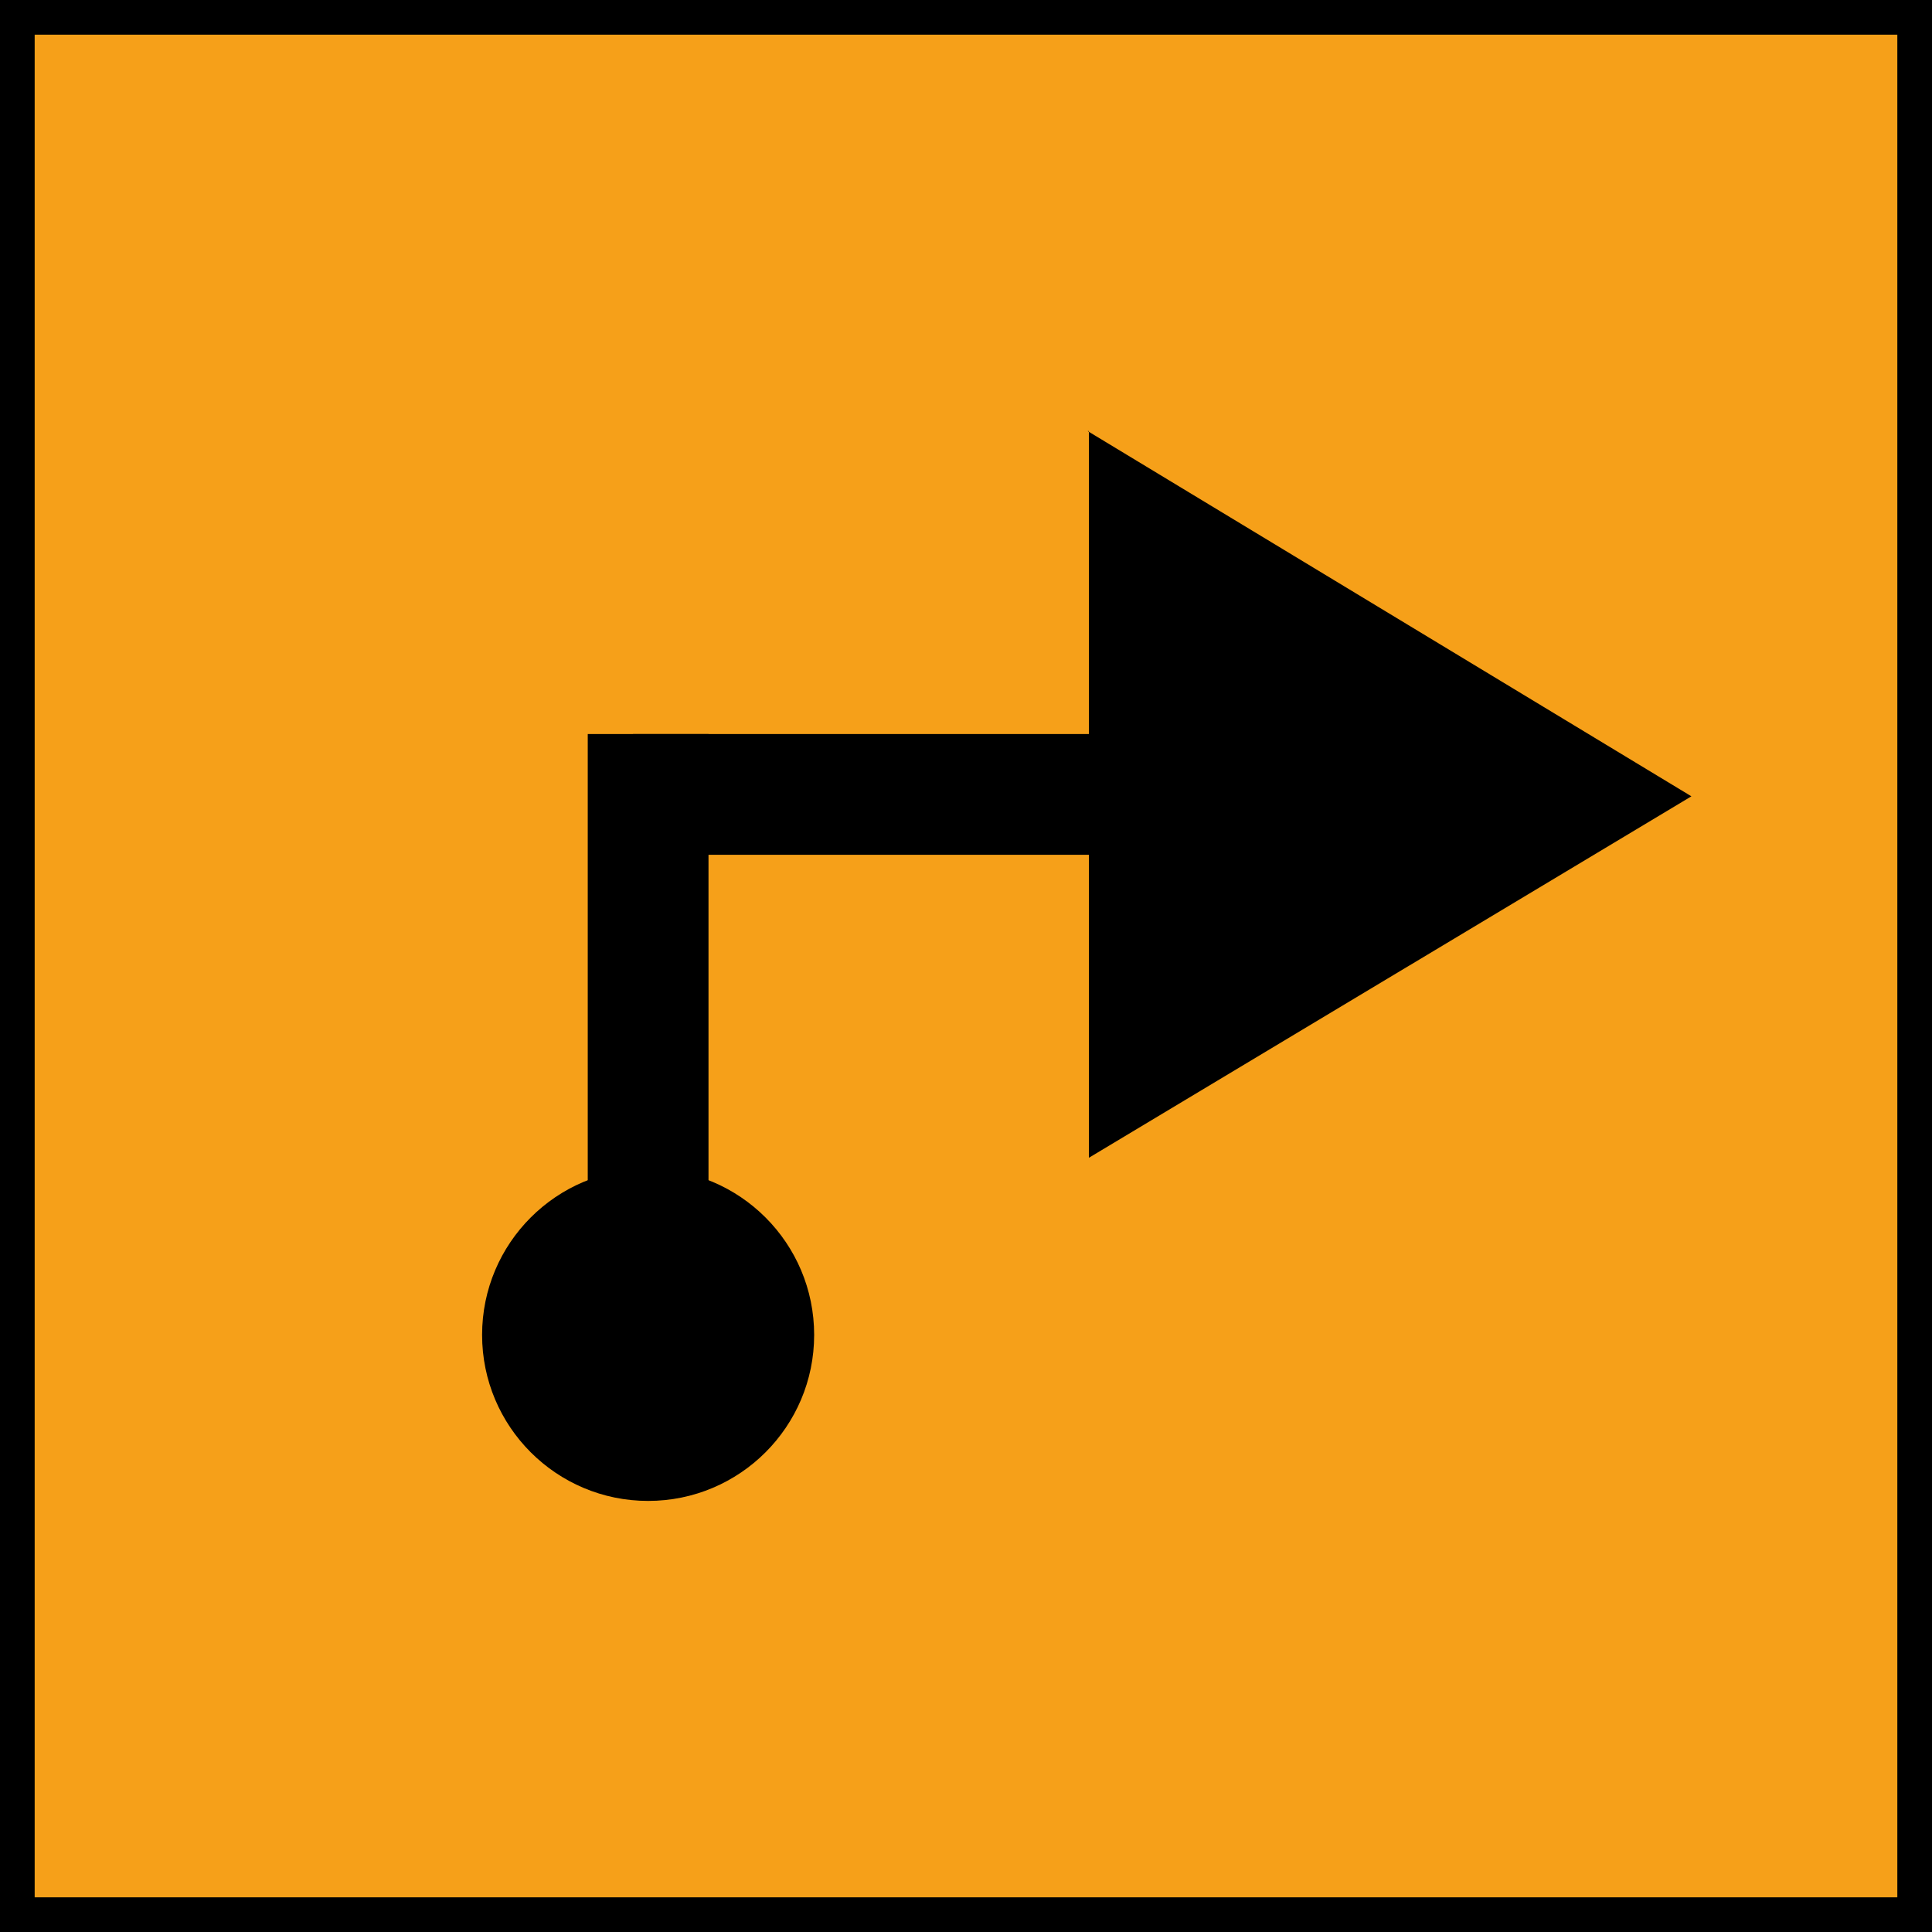 <?xml version="1.0" encoding="UTF-8" standalone="no"?>
<!-- Generator: Adobe Illustrator 21.0.2, SVG Export Plug-In . SVG Version: 6.00 Build 0)  -->

<svg
   xmlns:dc="http://purl.org/dc/elements/1.1/"
   xmlns:cc="http://creativecommons.org/ns#"
   xmlns:rdf="http://www.w3.org/1999/02/22-rdf-syntax-ns#"
   xmlns:svg="http://www.w3.org/2000/svg"
   xmlns="http://www.w3.org/2000/svg"
   xmlns:sodipodi="http://sodipodi.sourceforge.net/DTD/sodipodi-0.dtd"
   xmlns:inkscape="http://www.inkscape.org/namespaces/inkscape"
   version="1.1"
   id="Calque_1"
   x="0px"
   y="0px"
   viewBox="0 0 64 64"
   xml:space="preserve"
   sodipodi:docname="playfromhere_on.svg"
   width="64"
   height="64"
   inkscape:version="0.92.4 5da689c313, 2019-01-14"><defs
   id="defs17" /><sodipodi:namedview
   pagecolor="#ffffff"
   bordercolor="#666666"
   borderopacity="1"
   objecttolerance="10"
   gridtolerance="10"
   guidetolerance="10"
   inkscape:pageopacity="0"
   inkscape:pageshadow="2"
   inkscape:window-width="1920"
   inkscape:window-height="1015"
   id="namedview15"
   showgrid="false"
   inkscape:snap-others="true"
   inkscape:snap-bbox="true"
   inkscape:snap-bbox-edge-midpoints="true"
   inkscape:snap-bbox-midpoints="true"
   inkscape:object-paths="true"
   inkscape:snap-object-midpoints="true"
   fit-margin-top="0"
   fit-margin-left="0"
   fit-margin-right="0"
   fit-margin-bottom="0"
   inkscape:zoom="8.9001173"
   inkscape:cx="23.302437"
   inkscape:cy="27.389036"
   inkscape:window-x="0"
   inkscape:window-y="0"
   inkscape:window-maximized="1"
   inkscape:current-layer="layer1" />
<style
   type="text/css"
   id="style2">
	.st0{display:none;fill:#3D3D3D;}
	.st1{display:none;fill:#000100;}
	.st2{fill:#808080;}
	.st3{fill:none;stroke:#808080;stroke-width:2;stroke-linecap:square;stroke-miterlimit:1.5;}
	.st4{fill:#808080;stroke:#808080;stroke-width:2;stroke-linecap:square;stroke-miterlimit:1.5;}
</style>
<g
   inkscape:groupmode="layer"
   id="layer2"
   inkscape:label="bg"><rect
     class="cls-1"
     x="0"
     y="0"
     width="64"
     height="64"
     id="rect8"
     style="stroke-width:2.297;stroke:#000000;stroke-opacity:1;fill:#f6a019;fill-opacity:1" /></g><rect
   x="-109.5"
   y="-392.2"
   class="st0"
   width="576.4"
   height="576.4"
   id="rect4"
   style="display:none;fill:#3d3d3d" />
<path
   class="st1"
   d="m 477.3,194.6 h -597.1 v -597.1 h 597.1 z m -576.4,-20.7 H 456.6 v -555.7 H -99.1 Z"
   id="path6"
   inkscape:connector-curvature="0"
   style="display:none;fill:#000100" />



<g
   inkscape:groupmode="layer"
   id="layer1"
   inkscape:label="icon"
   transform="translate(-119.8,-402.5)"
   style="display:inline"><circle
     style="opacity:1;vector-effect:none;fill:#000000;fill-opacity:1;stroke:none;stroke-width:5.501;stroke-linecap:square;stroke-linejoin:miter;stroke-miterlimit:4;stroke-dasharray:none;stroke-dashoffset:0;stroke-opacity:1;paint-order:stroke fill markers"
     id="path835"
     cx="141.27"
     cy="446.72"
     r="5.5" /><rect
     style="opacity:1;vector-effect:none;fill:#000000;fill-opacity:1;stroke:none;stroke-width:11.57;stroke-linecap:square;stroke-linejoin:miter;stroke-miterlimit:4;stroke-dasharray:none;stroke-dashoffset:0;stroke-opacity:1;paint-order:stroke fill markers"
     id="rect837"
     width="4"
     height="24.059"
     x="139.27"
     y="426.816" /><rect
     style="display:inline;opacity:1;vector-effect:none;fill:#000000;fill-opacity:1;stroke:none;stroke-width:12.042;stroke-linecap:square;stroke-linejoin:miter;stroke-miterlimit:4;stroke-dasharray:none;stroke-dashoffset:0;stroke-opacity:1;paint-order:stroke fill markers"
     id="rect837-2"
     width="4"
     height="26.059"
     x="426.816"
     y="-166.83"
     transform="rotate(90)" /><path
     class="st2"
     d="m 155.83,416.78 20,12.099 -19.958,11.973 v -24.072 z"
     id="path8-9"
     inkscape:connector-curvature="0"
     style="display:inline;fill:#000000;fill-opacity:1;stroke:none;stroke-width:0.106" /></g></svg>